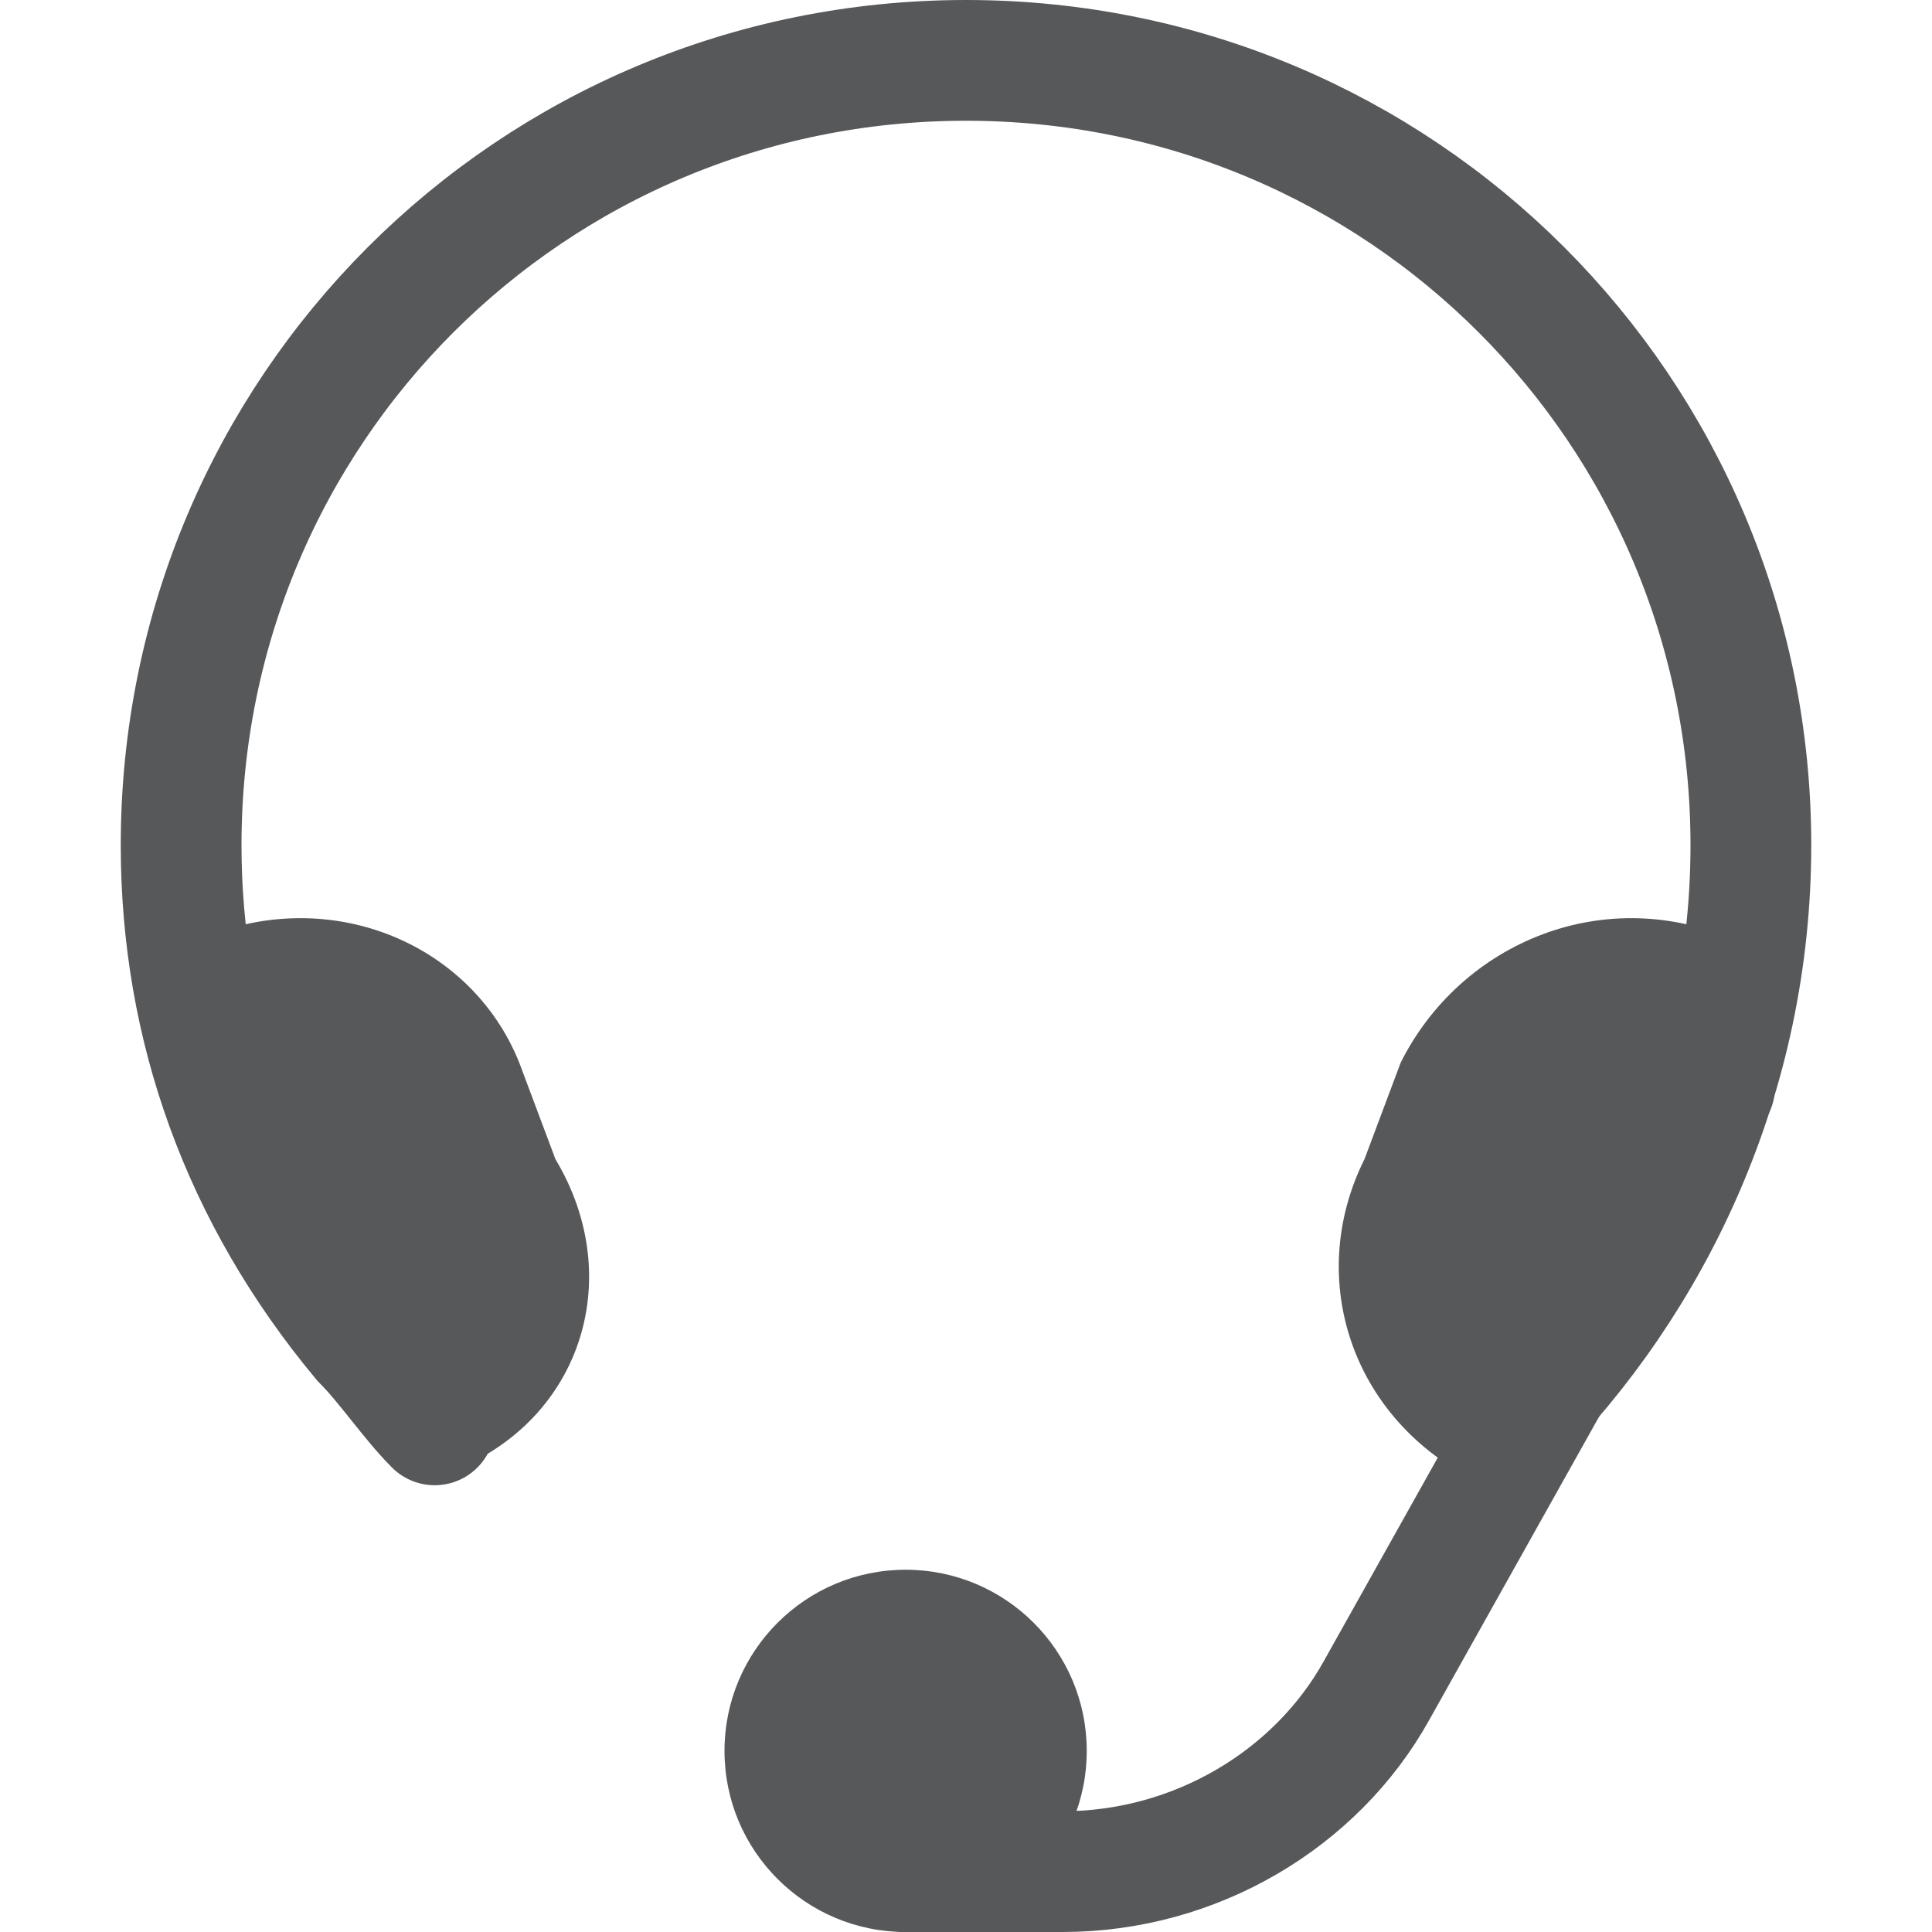 <?xml version="1.0" encoding="utf-8"?>
<!-- Generator: Adobe Illustrator 21.0.0, SVG Export Plug-In . SVG Version: 6.00 Build 0)  -->
<svg version="1.1" xmlns="http://www.w3.org/2000/svg" xmlns:xlink="http://www.w3.org/1999/xlink" x="0px" y="0px"
	 viewBox="0 0 16 16" style="enable-background:new 0 0 16 16;" xml:space="preserve">
<style type="text/css">
	.st0{opacity:0.75;}
	.st1{fill:none;stroke:#1F2022;stroke-linecap:round;stroke-miterlimit:10;}
	.st2{fill:#1F2022;}
	.st3{display:none;}
	.st4{display:inline;fill:none;stroke:#1F2022;stroke-linecap:round;stroke-miterlimit:10;}
	.st5{display:inline;fill:#1F2022;}
</style>
<g id="图层_2" class="st0">
	<path class="st1" d="M3.6,11.8c-0.2-0.2-0.4-0.5-0.6-0.7C2,9.9,1.5,8.5,1.5,7c0-3.6,2.9-6.5,6.5-6.5s6.5,2.9,6.5,6.5
		c0,1.9-0.8,3.6-2,4.8"/>
	<path class="st2" d="M3.7,12.2l-0.2,0C3.3,12.1,3.1,12,3,11.8L1.2,8l0.4-0.2c1.1-0.5,2.3,0,2.7,1l0.3,0.8
		C5.2,10.6,4.8,11.8,3.7,12.2z"/>
	<path class="st2" d="M12.3,12.3L12.3,12.3c0.3,0.1,0.4-0.1,0.6-0.3l1.9-4l-0.4-0.2c-1.1-0.5-2.3,0-2.8,1l-0.3,0.8
		C10.8,10.6,11.2,11.8,12.3,12.3z"/>
	<path class="st1" d="M14.2,9l-2.8,5c-0.5,0.9-1.5,1.5-2.6,1.5H7.5"/>
	<circle class="st2" cx="7.5" cy="14.5" r="1.5"/>
</g>
<g id="图层_3" class="st3">
	<path class="st4" d="M3.7,11.9c-1.3-1.2-2.2-3-2.2-4.9c0-3.6,2.9-6.5,6.5-6.5s6.5,2.9,6.5,6.5c0,2.1-1,4-2.5,5.2"/>
	<path class="st5" d="M3.8,13L3.8,13c-0.3,0.1-0.4,0-0.6-0.2l-2-4.4l0.4-0.2c1.1-0.5,2.4,0,2.9,1.1l0.4,0.8C5.4,11.2,5,12.5,3.8,13z
		"/>
	<path class="st5" d="M12.2,13L12.2,13c0.3,0.1,0.4,0,0.6-0.2l2-4.4l-0.4-0.2c-1.1-0.5-2.4,0-2.9,1.1l-0.4,0.8
		C10.6,11.2,11.1,12.5,12.2,13z"/>
	<polyline class="st4" points="13.1,9 10.5,15.5 7.5,15.5 7.5,14 	"/>
	<circle class="st5" cx="7.5" cy="13.5" r="1.5"/>
</g>
</svg>
